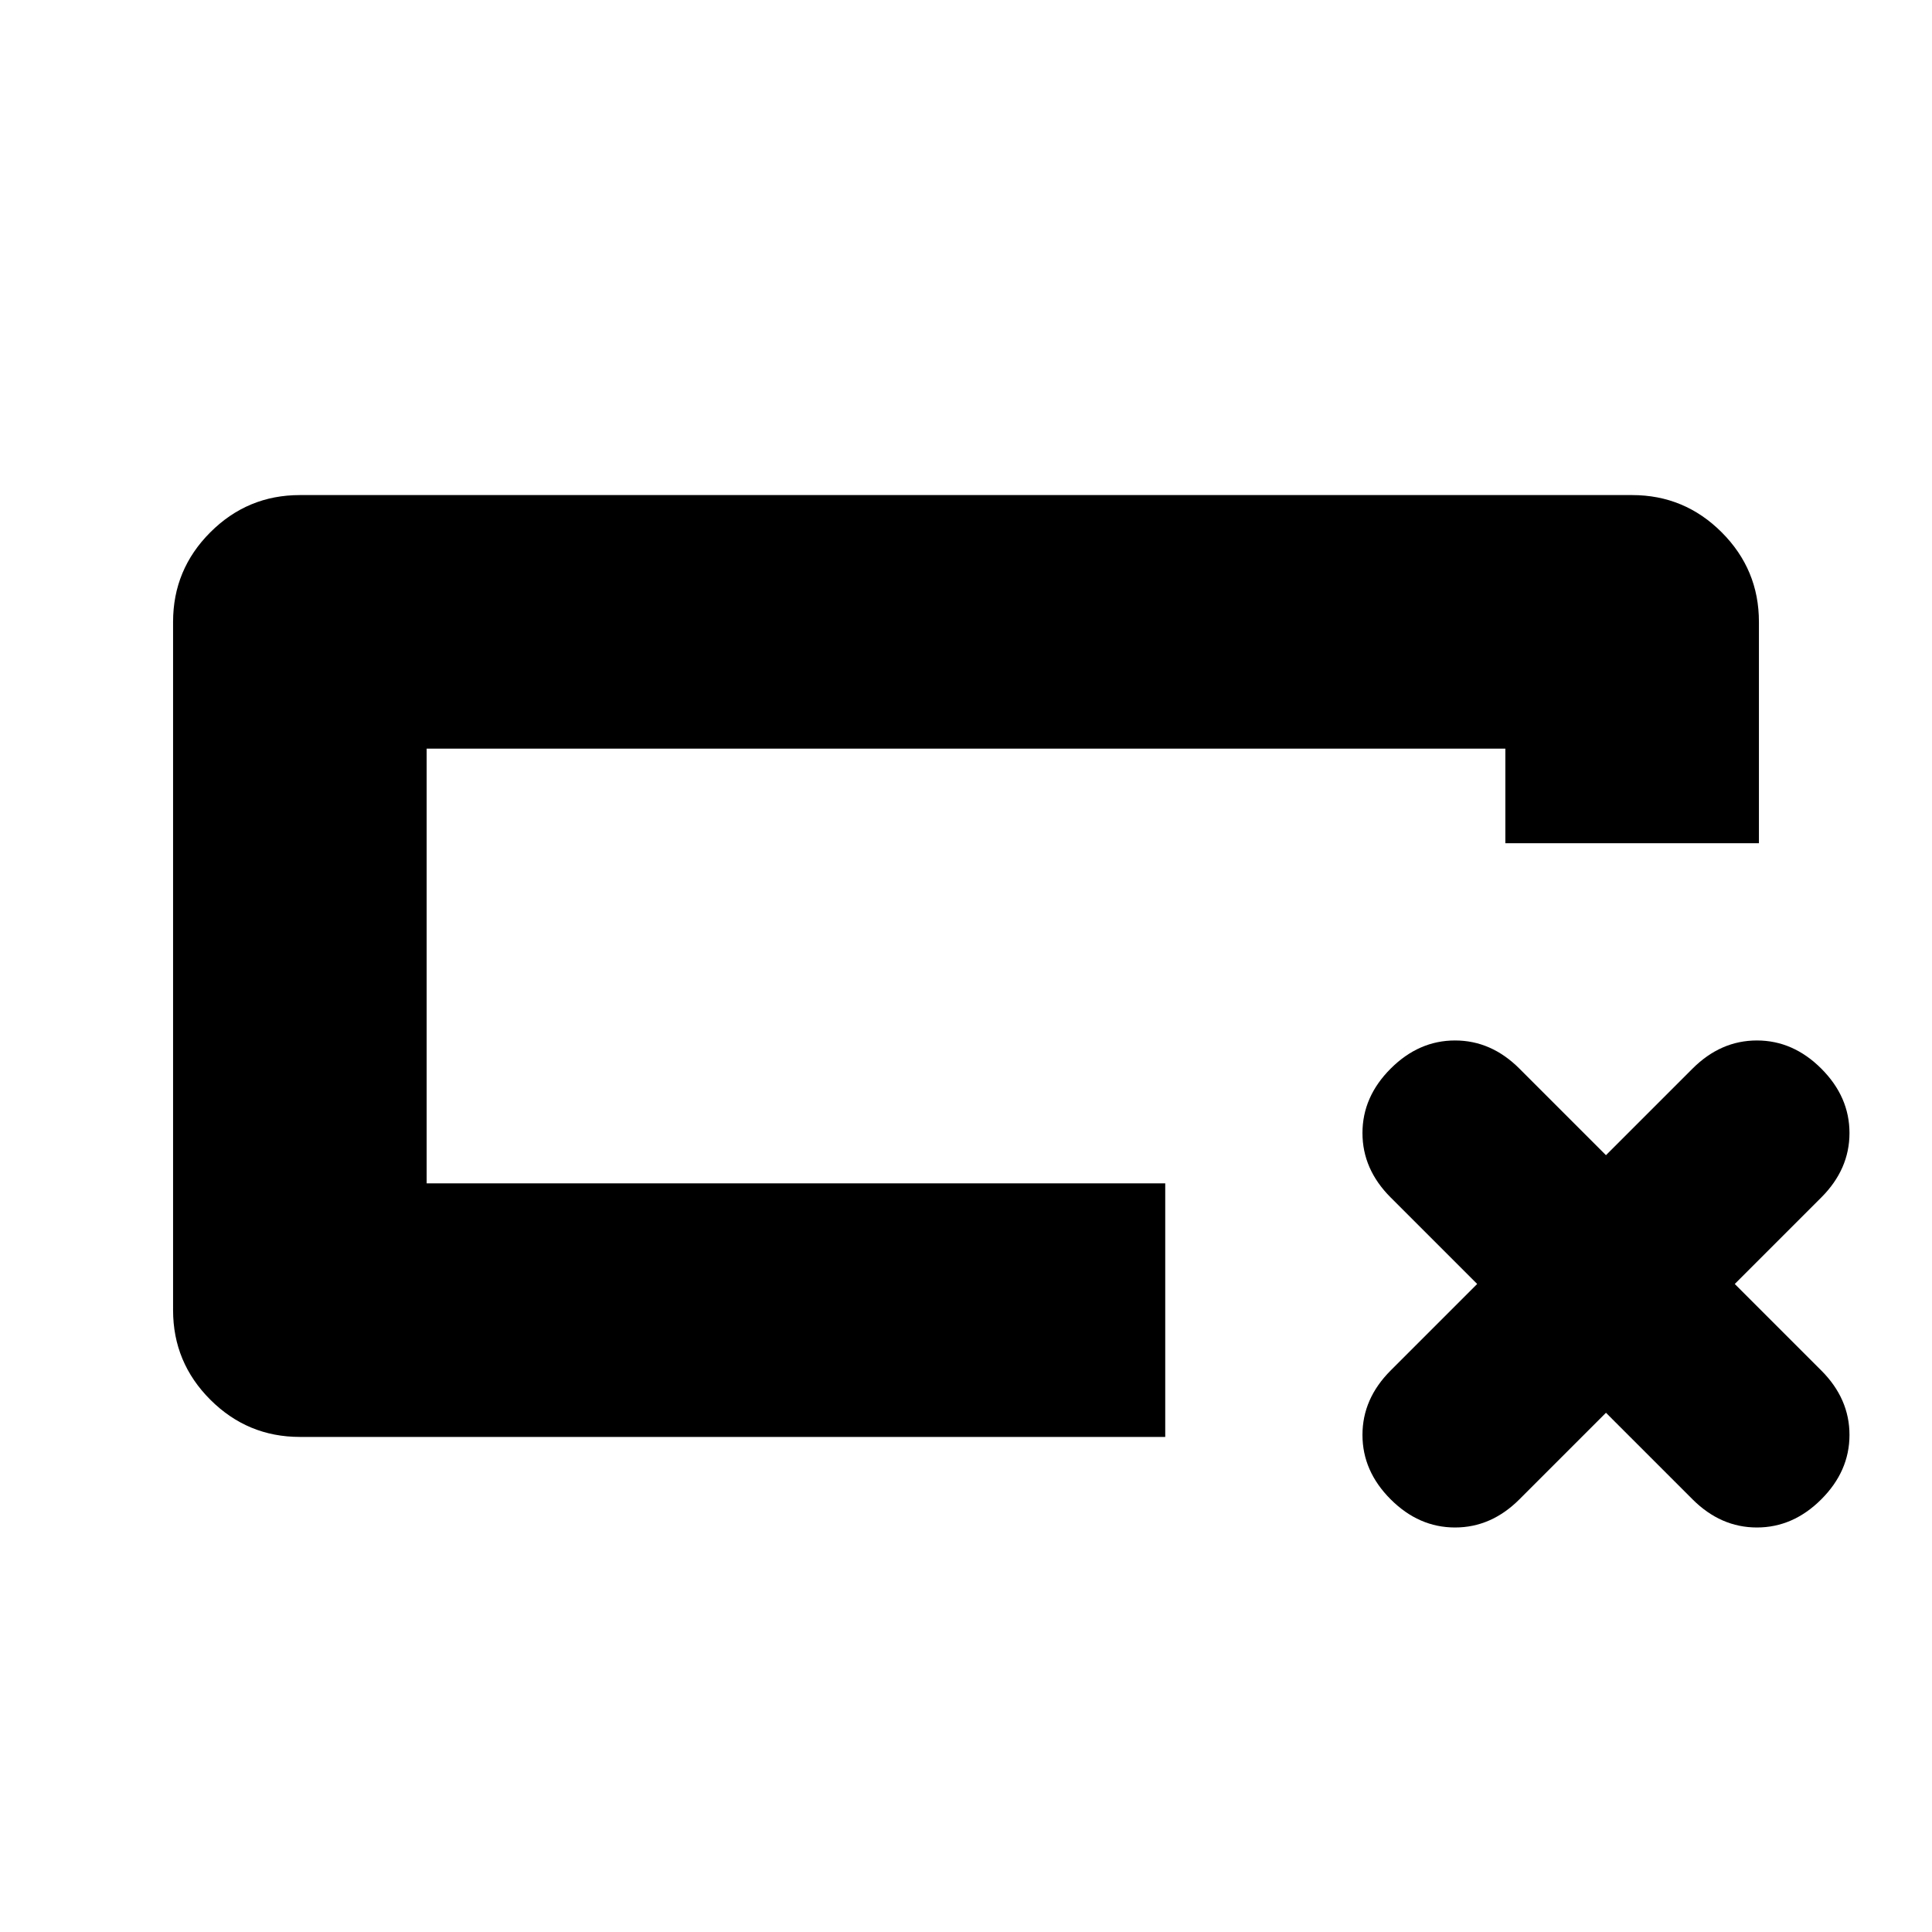 <svg xmlns="http://www.w3.org/2000/svg" height="24" viewBox="0 -960 960 960" width="24"><path d="M579-246H149q-26 0-44.5-18.5T86-309v-342q0-26 18.5-44.5T149-714h662q26 0 44.5 18.5T874-651v110H748v-47H212v216h367v126ZM212-372v-216 216Zm586 114-43 43q-14 14-32 14t-32-14q-14-14-14-32t14-32l43-43-43-43q-14-14-14-32t14-32q14-14 32-14t32 14l43 43 43-43q14-14 32-14t32 14q14 14 14 32t-14 32l-43 43 43 43q14 14 14 32t-14 32q-14 14-32 14t-32-14l-43-43Z"/></svg>